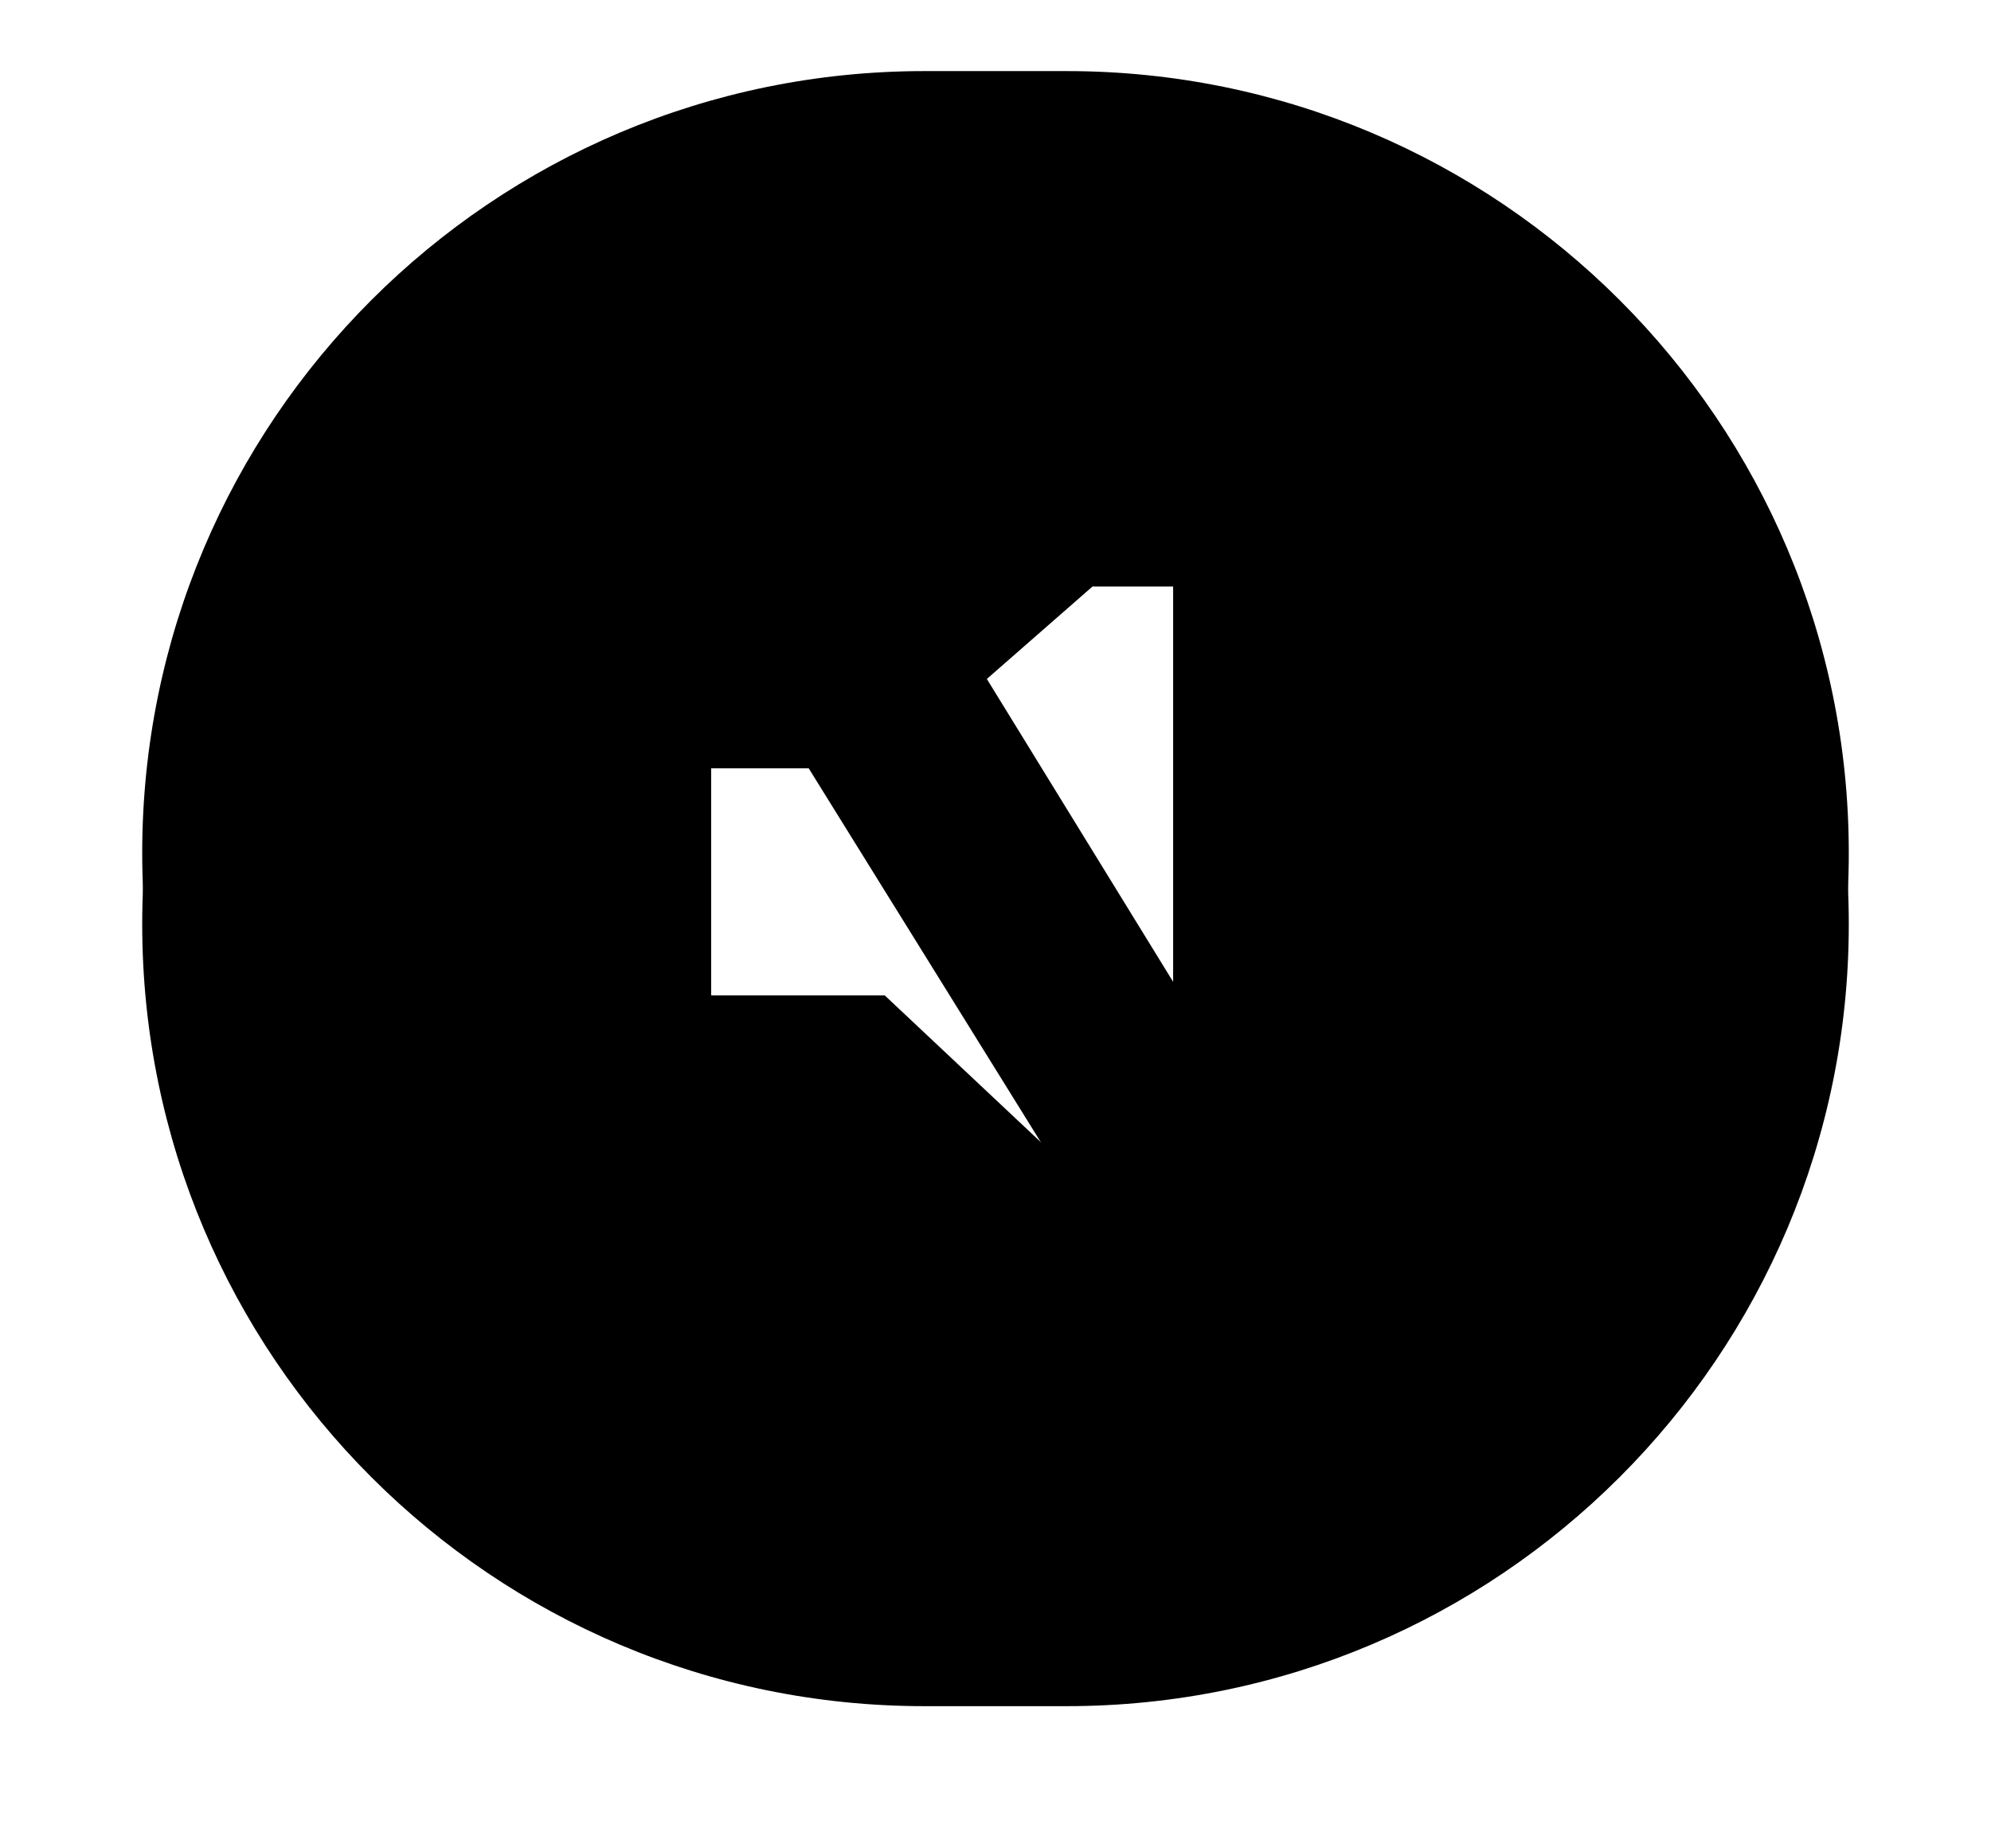 <?xml version="1.0" encoding="UTF-8"?>
<svg width="56px" height="52px" viewBox="0 0 56 52" version="1.1" xmlns="http://www.w3.org/2000/svg" xmlns:xlink="http://www.w3.org/1999/xlink">
    <title>Audio Player</title>
    <defs>
        <path d="M282,0 C294.15,-2.23196738e-15 304,9.85 304,22 C304,34.15 294.15,44 282,44 L278,44 C265.85,44 256,34.15 256,22 C256,9.85 265.85,2.23196738e-15 278,0 L282,0 Z M274.424,11.498 L273.562,12.003 L287.276,34.489 L288.139,33.983 L274.424,11.498 Z M274.746,17.615 L272,17.615 L272,26.004 L276.885,26.004 L282.729,31.5 L283.364,31.5 L274.746,17.615 Z M285,12.5 L282.729,12.5 L278.957,15.801 L285,25.628 L285,12.5 Z" id="path-1"></path>
        <filter x="-14.6%" y="-11.4%" width="129.2%" height="131.8%" filterUnits="objectBoundingBox" id="filter-2">
            <feOffset dx="0" dy="2" in="SourceAlpha" result="shadowOffsetOuter1"></feOffset>
            <feGaussianBlur stdDeviation="2" in="shadowOffsetOuter1" result="shadowBlurOuter1"></feGaussianBlur>
            <feColorMatrix values="0 0 0 0 0   0 0 0 0 0   0 0 0 0 0  0 0 0 0.5 0" type="matrix" in="shadowBlurOuter1"></feColorMatrix>
        </filter>
    </defs>
    <g id="Landscape" stroke="none" stroke-width="1" fill="none" fill-rule="evenodd">
        <g id="375-light" transform="translate(-274, -352)">
            <g id="Header-+-Player" transform="translate(22, 354)">
                <g id="Audio-Player">
                    <use fill="black" fill-opacity="1" filter="url(#filter-2)" xlink:href="#path-1"></use>
                    <use fill="#000000" fill-rule="evenodd" xlink:href="#path-1"></use>
                </g>
            </g>
        </g>
    </g>
</svg>